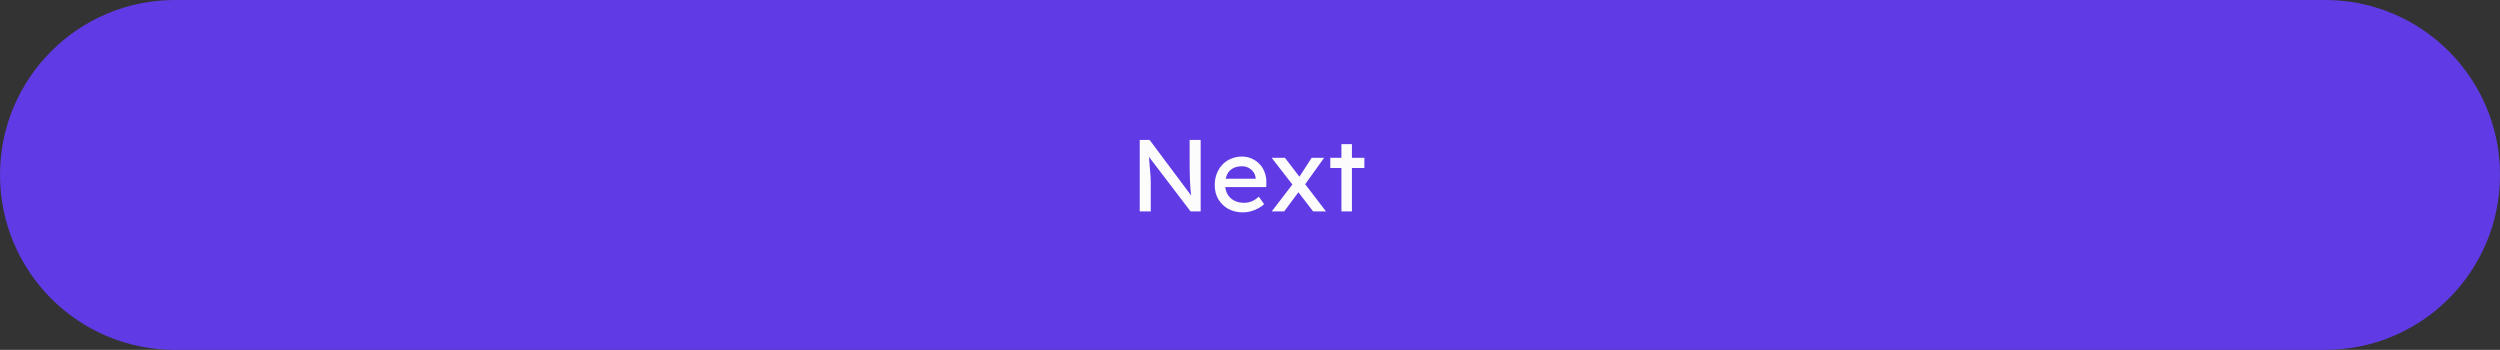 <svg width="343" height="48" viewBox="0 0 343 48" fill="none" xmlns="http://www.w3.org/2000/svg">
    <rect x="0" y="0" width="343" height="48" fill="#333333" stroke="none"/>
    <path
        d="M0 24C0 10.745 10.745 0 24 0H319C332.255 0 343 10.745 343 24C343 37.255 332.255 48 319 48H24C10.745 48 0 37.255 0 24Z"
        fill="#603BE5" />
    <path
        d="M156.372 29V19.2H157.73L163.722 27.222L163.498 27.348C163.461 27.115 163.428 26.863 163.4 26.592C163.372 26.312 163.344 26.018 163.316 25.71C163.297 25.393 163.279 25.061 163.26 24.716C163.251 24.361 163.241 23.993 163.232 23.61C163.223 23.227 163.218 22.831 163.218 22.42V19.2H164.73V29H163.344L157.45 21.272L157.604 21.076C157.651 21.645 157.688 22.131 157.716 22.532C157.753 22.924 157.781 23.26 157.8 23.54C157.828 23.811 157.847 24.035 157.856 24.212C157.865 24.38 157.87 24.52 157.87 24.632C157.879 24.744 157.884 24.842 157.884 24.926V29H156.372ZM170.54 29.14C169.784 29.14 169.112 28.981 168.524 28.664C167.945 28.337 167.488 27.894 167.152 27.334C166.825 26.774 166.662 26.13 166.662 25.402C166.662 24.823 166.755 24.296 166.942 23.82C167.128 23.344 167.385 22.933 167.712 22.588C168.048 22.233 168.444 21.963 168.902 21.776C169.368 21.58 169.872 21.482 170.414 21.482C170.89 21.482 171.333 21.575 171.744 21.762C172.154 21.939 172.509 22.187 172.808 22.504C173.116 22.821 173.349 23.199 173.508 23.638C173.676 24.067 173.755 24.539 173.746 25.052L173.732 25.668H167.726L167.404 24.52H172.486L172.276 24.758V24.422C172.248 24.114 172.145 23.839 171.968 23.596C171.79 23.353 171.566 23.162 171.296 23.022C171.025 22.882 170.731 22.812 170.414 22.812C169.91 22.812 169.485 22.91 169.14 23.106C168.794 23.293 168.533 23.573 168.356 23.946C168.178 24.31 168.09 24.763 168.09 25.304C168.09 25.817 168.197 26.265 168.412 26.648C168.626 27.021 168.93 27.311 169.322 27.516C169.714 27.721 170.166 27.824 170.68 27.824C171.044 27.824 171.38 27.763 171.688 27.642C172.005 27.521 172.346 27.301 172.71 26.984L173.438 28.006C173.214 28.23 172.938 28.426 172.612 28.594C172.294 28.762 171.954 28.897 171.59 29C171.235 29.093 170.885 29.14 170.54 29.14ZM180.158 29L177.778 25.906L177.568 25.64L174.474 21.65H176.294L178.632 24.702L178.87 25.01L181.922 29H180.158ZM174.488 29L177.386 25.22L178.24 26.242L176.196 29H174.488ZM178.954 25.444L178.156 24.436L179.962 21.65H181.67L178.954 25.444ZM184.043 29V19.774H185.485V29H184.043ZM182.517 23.05V21.65H187.193V23.05H182.517Z"
        fill="#FCFCFC" />
</svg>